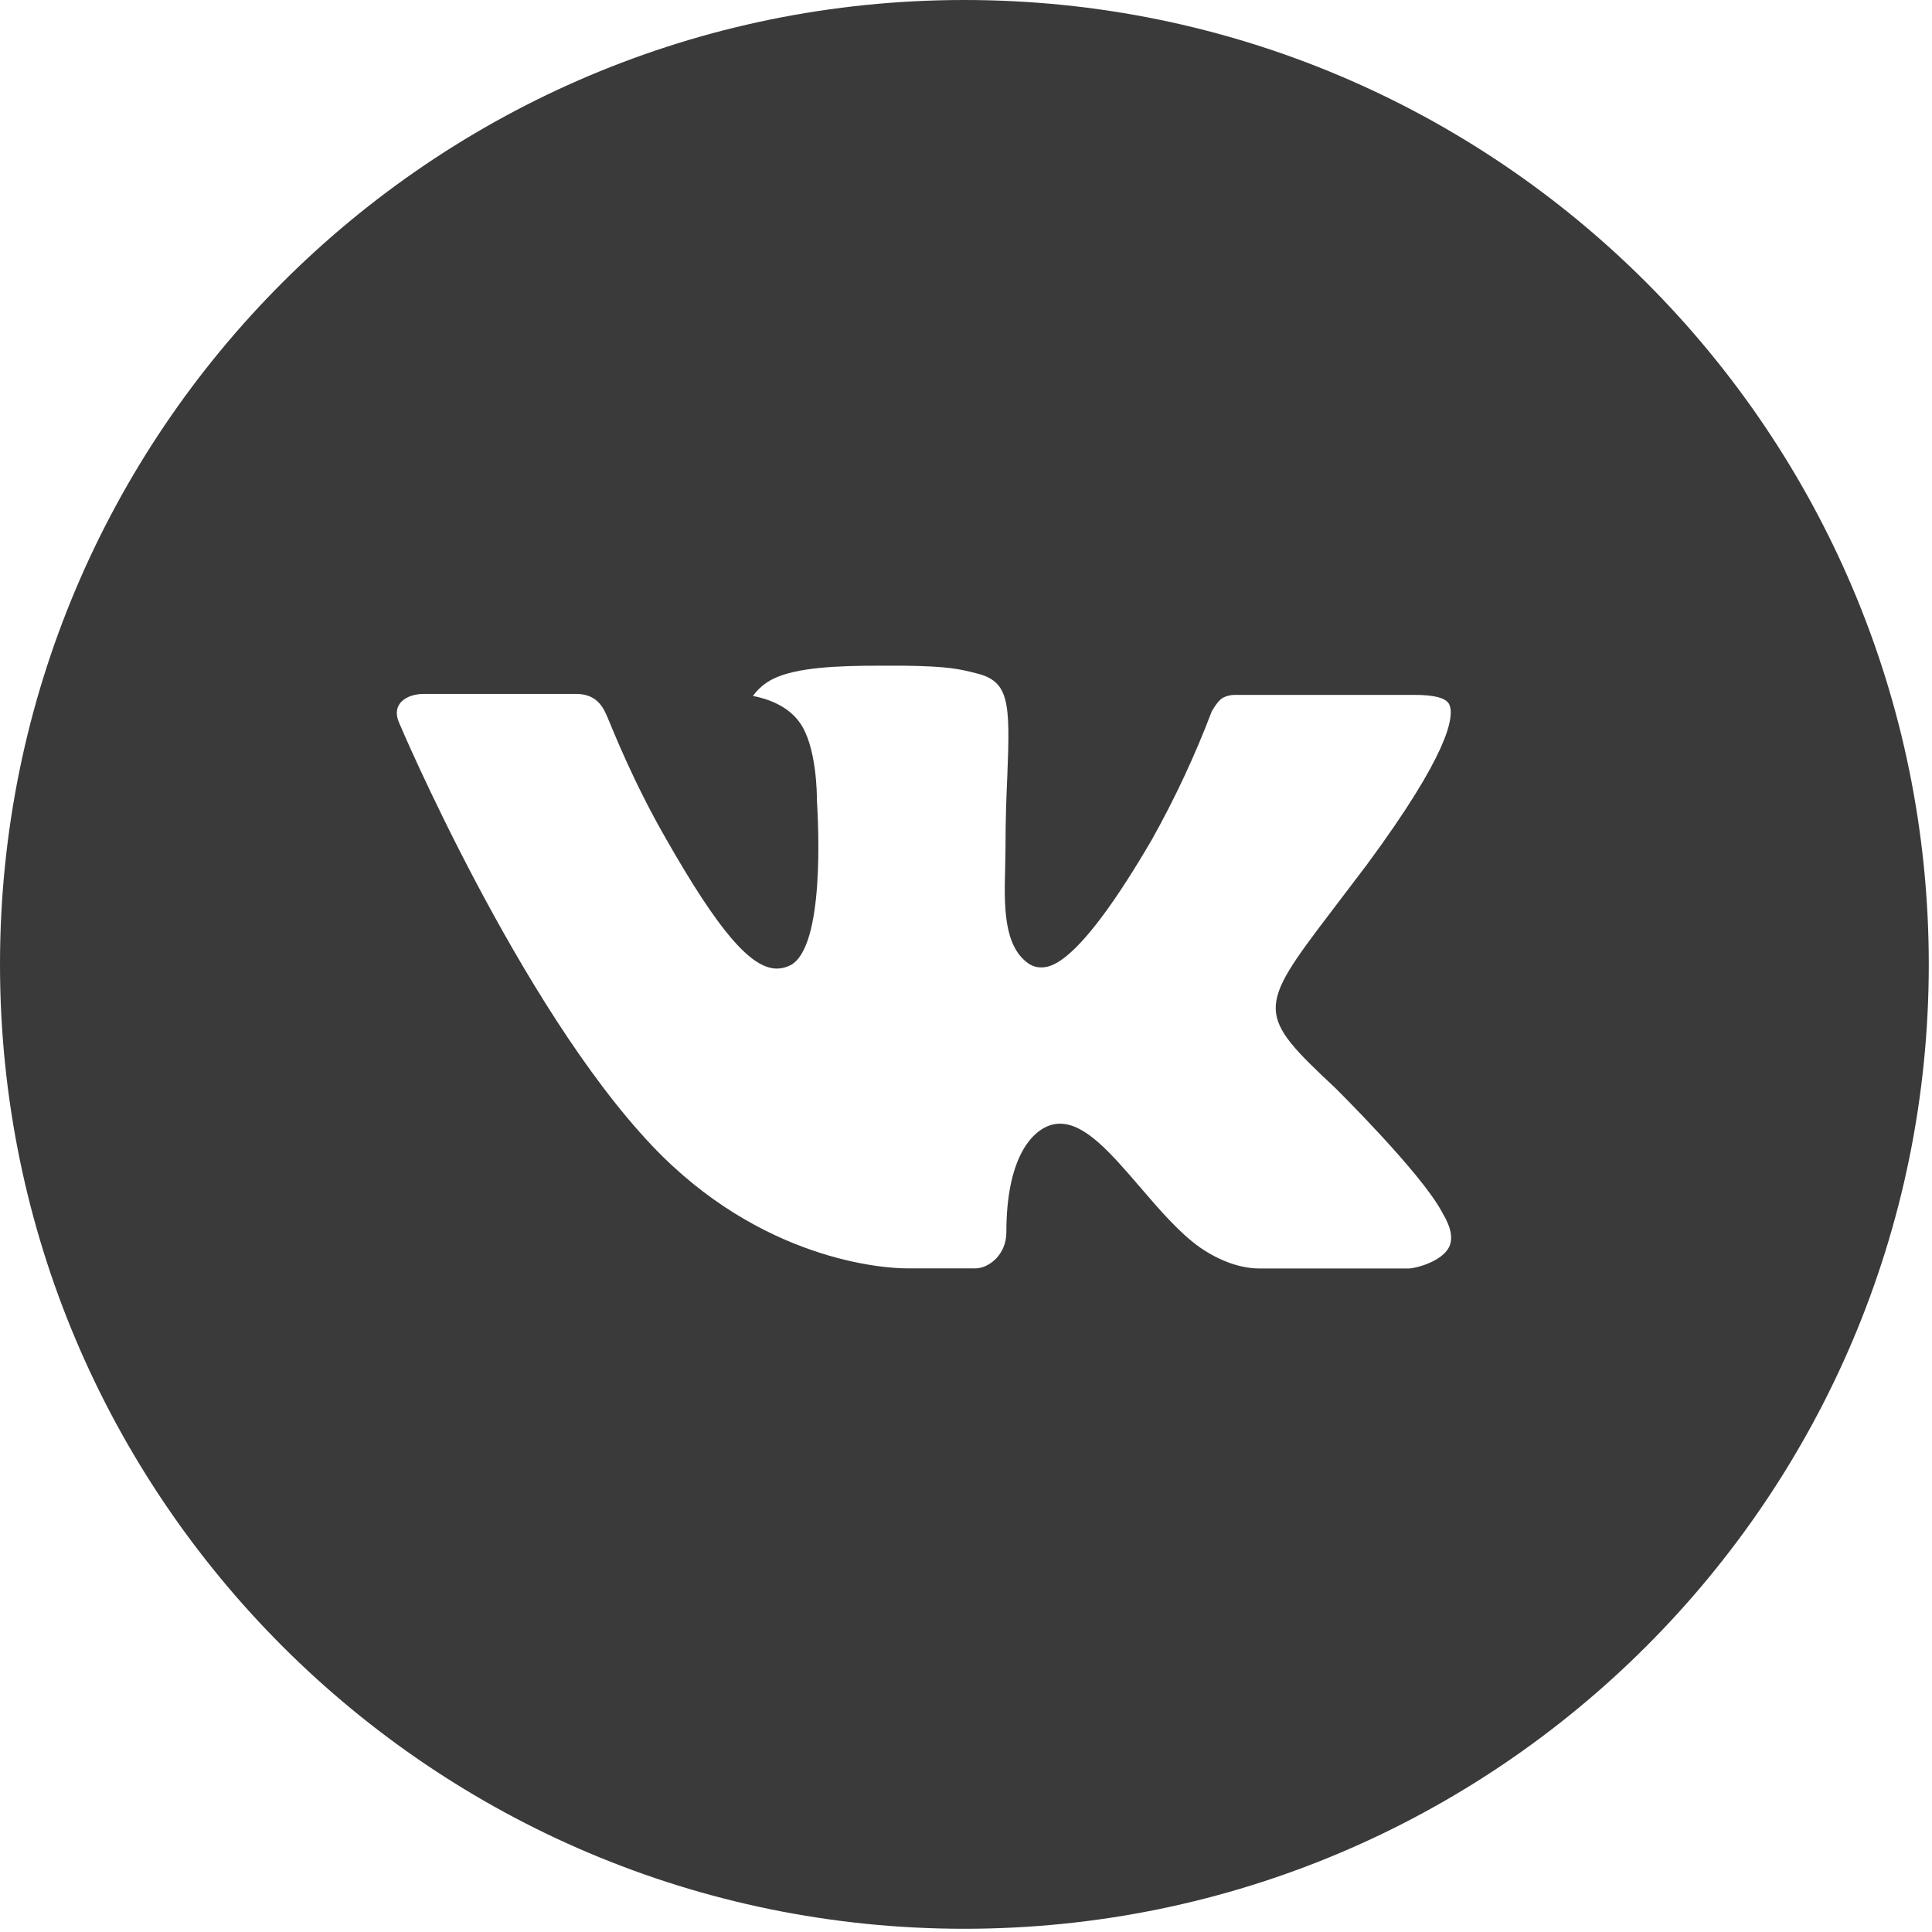 <svg width="18" height="18" viewBox="0 0 18 18" fill="none" xmlns="http://www.w3.org/2000/svg">
<path d="M8.985 0C4.023 0 0 4.023 0 8.985C0 13.947 4.023 17.97 8.985 17.97C13.947 17.97 17.97 13.947 17.97 8.985C17.97 4.023 13.947 0 8.985 0ZM12.441 10.137C12.441 10.137 13.235 10.921 13.431 11.286C13.436 11.293 13.439 11.3 13.441 11.304C13.521 11.438 13.539 11.542 13.5 11.62C13.434 11.749 13.21 11.812 13.133 11.818H11.729C11.632 11.818 11.428 11.793 11.181 11.623C10.991 11.49 10.803 11.271 10.621 11.059C10.349 10.743 10.113 10.469 9.875 10.469C9.845 10.469 9.815 10.474 9.786 10.483C9.606 10.541 9.376 10.798 9.376 11.481C9.376 11.694 9.208 11.817 9.089 11.817H8.446C8.227 11.817 7.086 11.74 6.075 10.674C4.838 9.369 3.724 6.75 3.715 6.726C3.645 6.556 3.79 6.465 3.948 6.465H5.366C5.555 6.465 5.617 6.581 5.66 6.683C5.71 6.801 5.895 7.274 6.2 7.806C6.693 8.672 6.995 9.024 7.238 9.024C7.283 9.024 7.328 9.012 7.368 8.991C7.684 8.815 7.625 7.687 7.611 7.453C7.611 7.409 7.61 6.948 7.448 6.728C7.332 6.567 7.135 6.507 7.015 6.484C7.063 6.417 7.127 6.363 7.201 6.326C7.418 6.217 7.809 6.202 8.198 6.202H8.414C8.835 6.207 8.944 6.234 9.096 6.273C9.405 6.347 9.412 6.546 9.385 7.228C9.376 7.422 9.368 7.641 9.368 7.899C9.368 7.955 9.365 8.015 9.365 8.079C9.356 8.426 9.344 8.82 9.59 8.982C9.622 9.002 9.659 9.013 9.696 9.013C9.781 9.013 10.038 9.013 10.732 7.822C10.947 7.438 11.133 7.04 11.289 6.629C11.303 6.605 11.345 6.53 11.393 6.501C11.429 6.483 11.469 6.473 11.509 6.474H13.176C13.358 6.474 13.482 6.501 13.506 6.571C13.547 6.683 13.498 7.022 12.737 8.053L12.397 8.501C11.708 9.405 11.708 9.451 12.441 10.137Z" fill="#3A3A3A"/>
</svg>
